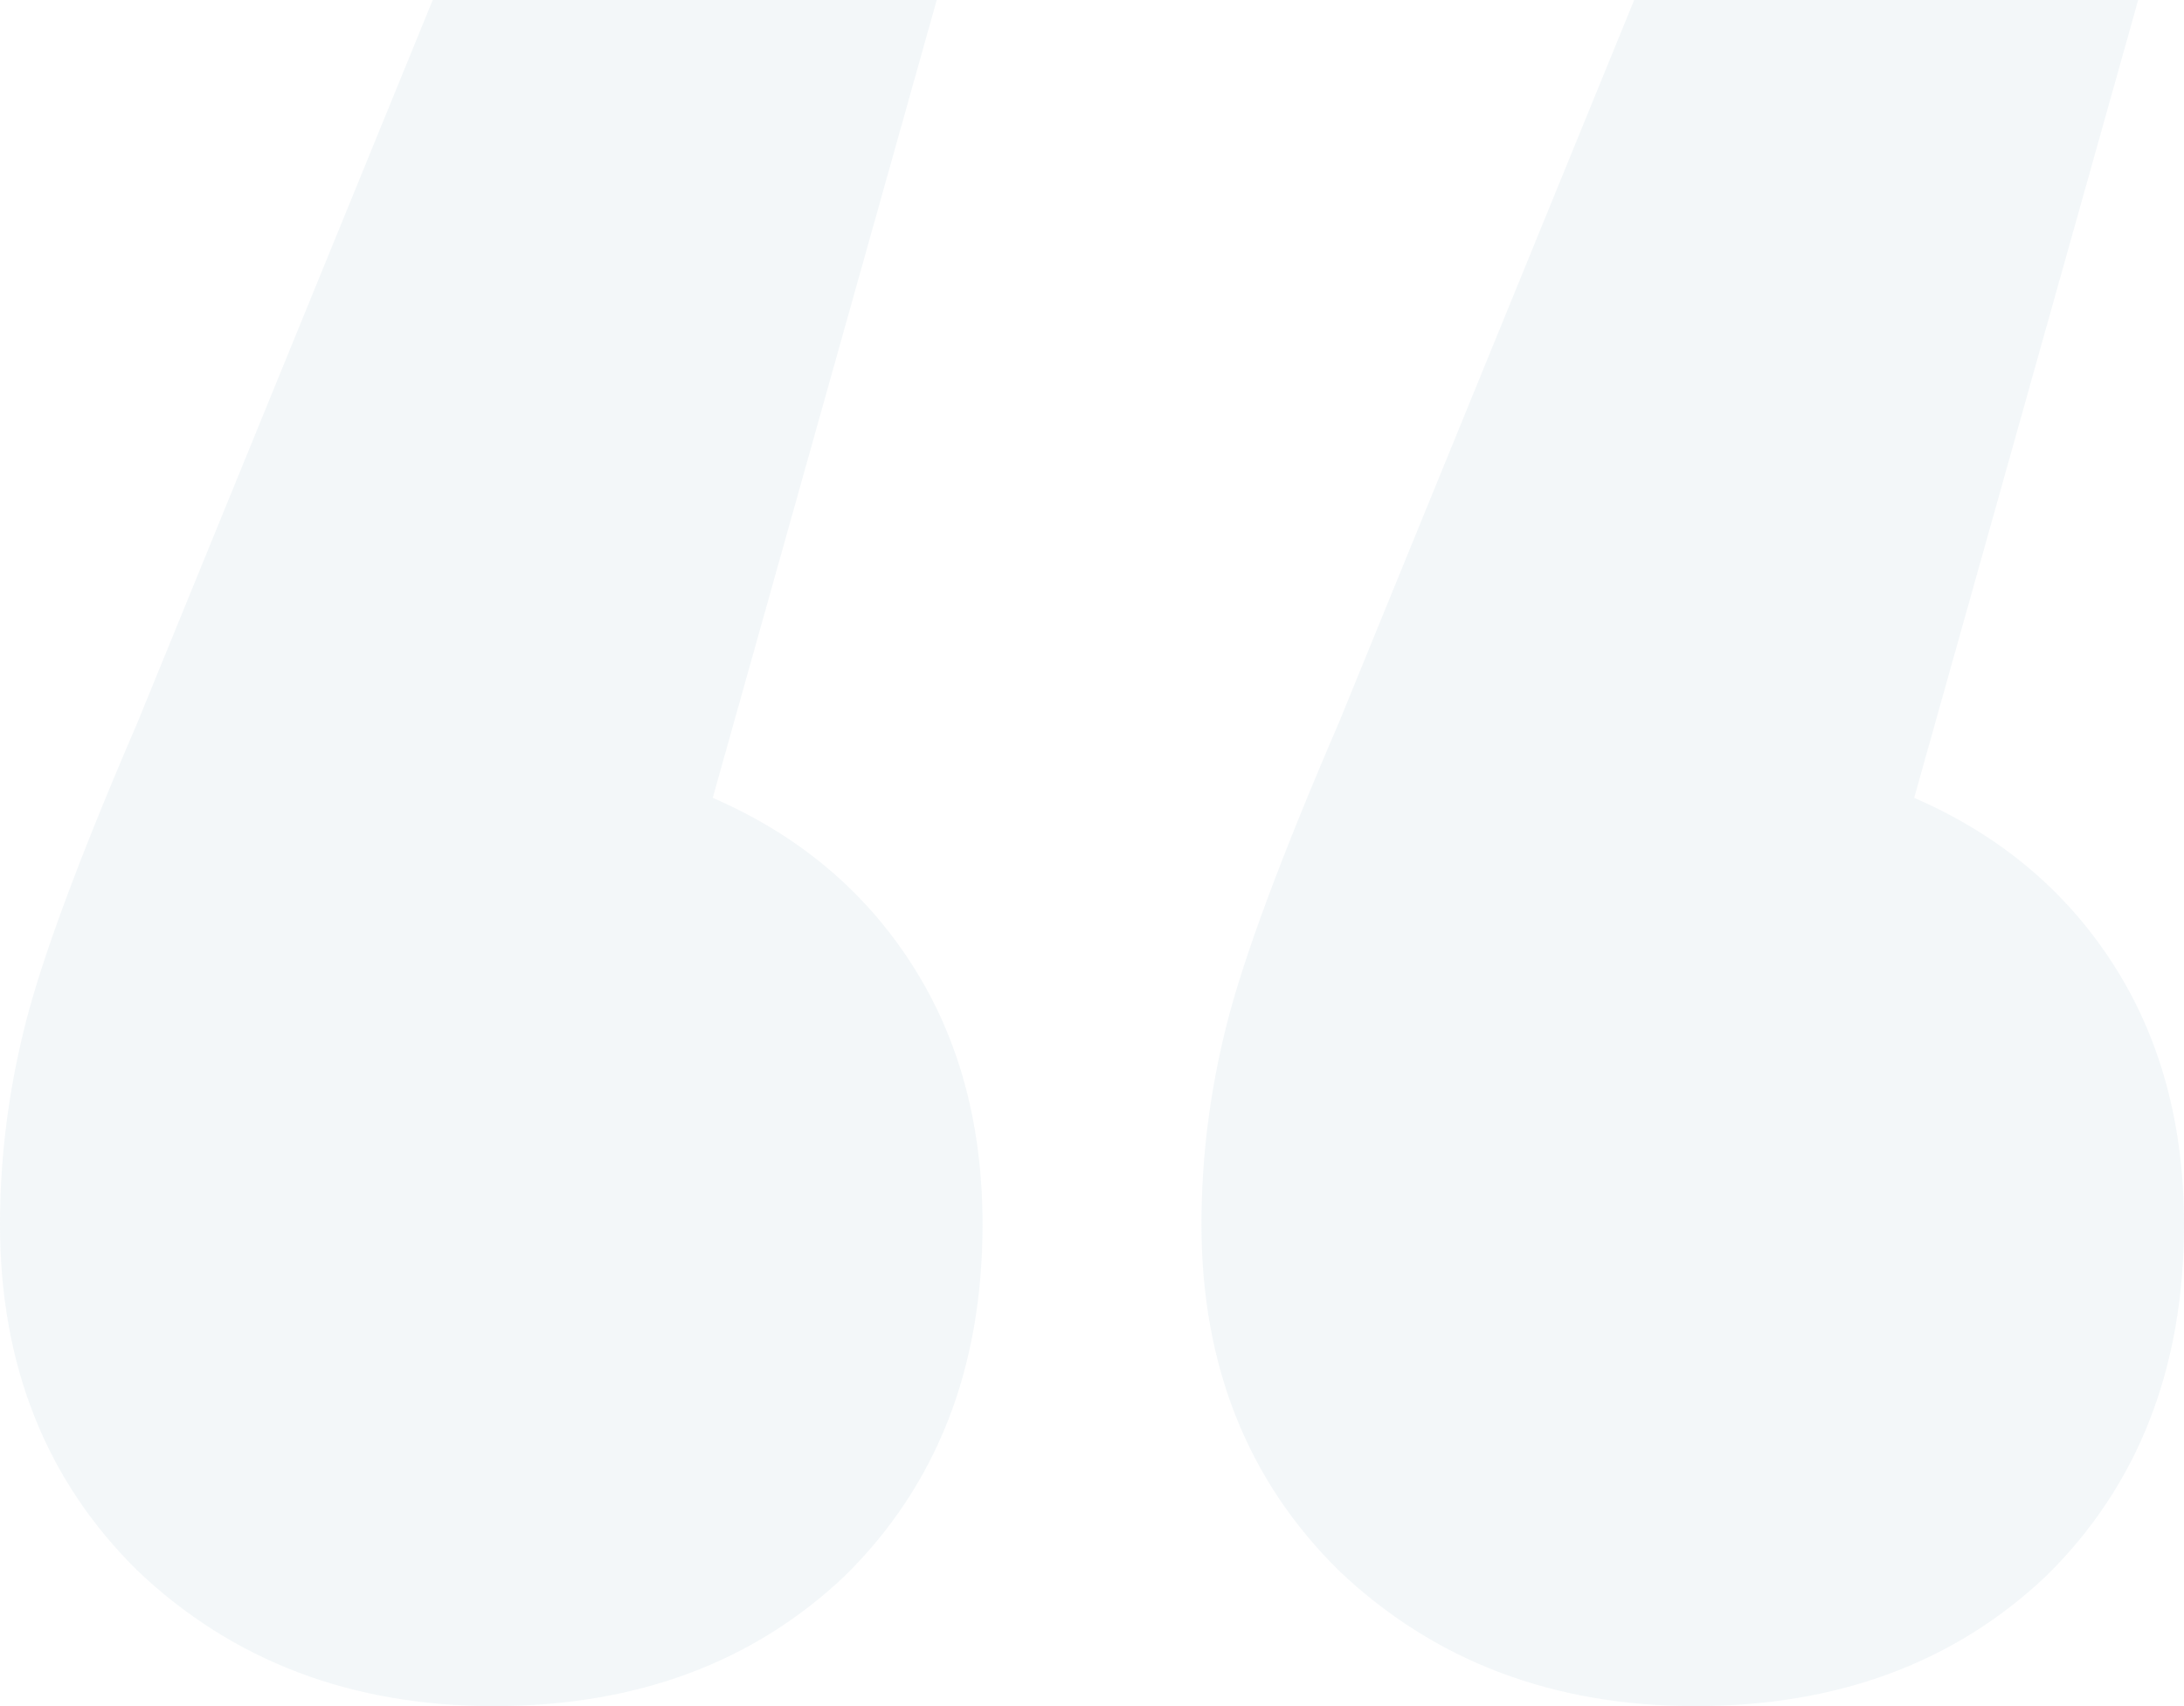 <svg width="128" height="100" viewBox="0 0 128 100" fill="none" xmlns="http://www.w3.org/2000/svg">
<path opacity="0.1" d="M41.772 46.765C46.744 48.922 50.623 52.157 53.408 56.471C56.193 60.784 57.585 65.882 57.585 71.765C57.585 80.196 54.9 87.059 49.529 92.353C44.158 97.451 37.296 100 28.942 100C20.587 100 13.626 97.353 8.056 92.059C2.685 86.765 0 80 0 71.765C0 67.843 0.497 63.922 1.492 60C2.486 56.078 4.674 50.196 8.056 42.353L25.361 0H54.9L41.772 46.765ZM112.186 46.765C117.159 48.922 121.038 52.157 123.823 56.471C126.608 60.784 128 65.882 128 71.765C128 80.196 125.315 87.059 119.944 92.353C114.573 97.451 107.711 100 99.357 100C91.002 100 84.04 97.353 78.471 92.059C73.1 86.765 70.415 80 70.415 71.765C70.415 67.843 70.912 63.922 71.907 60C72.901 56.078 75.089 50.196 78.471 42.353L95.776 0H125.315L112.186 46.765Z" fill="#89B2BF"/>
</svg>

